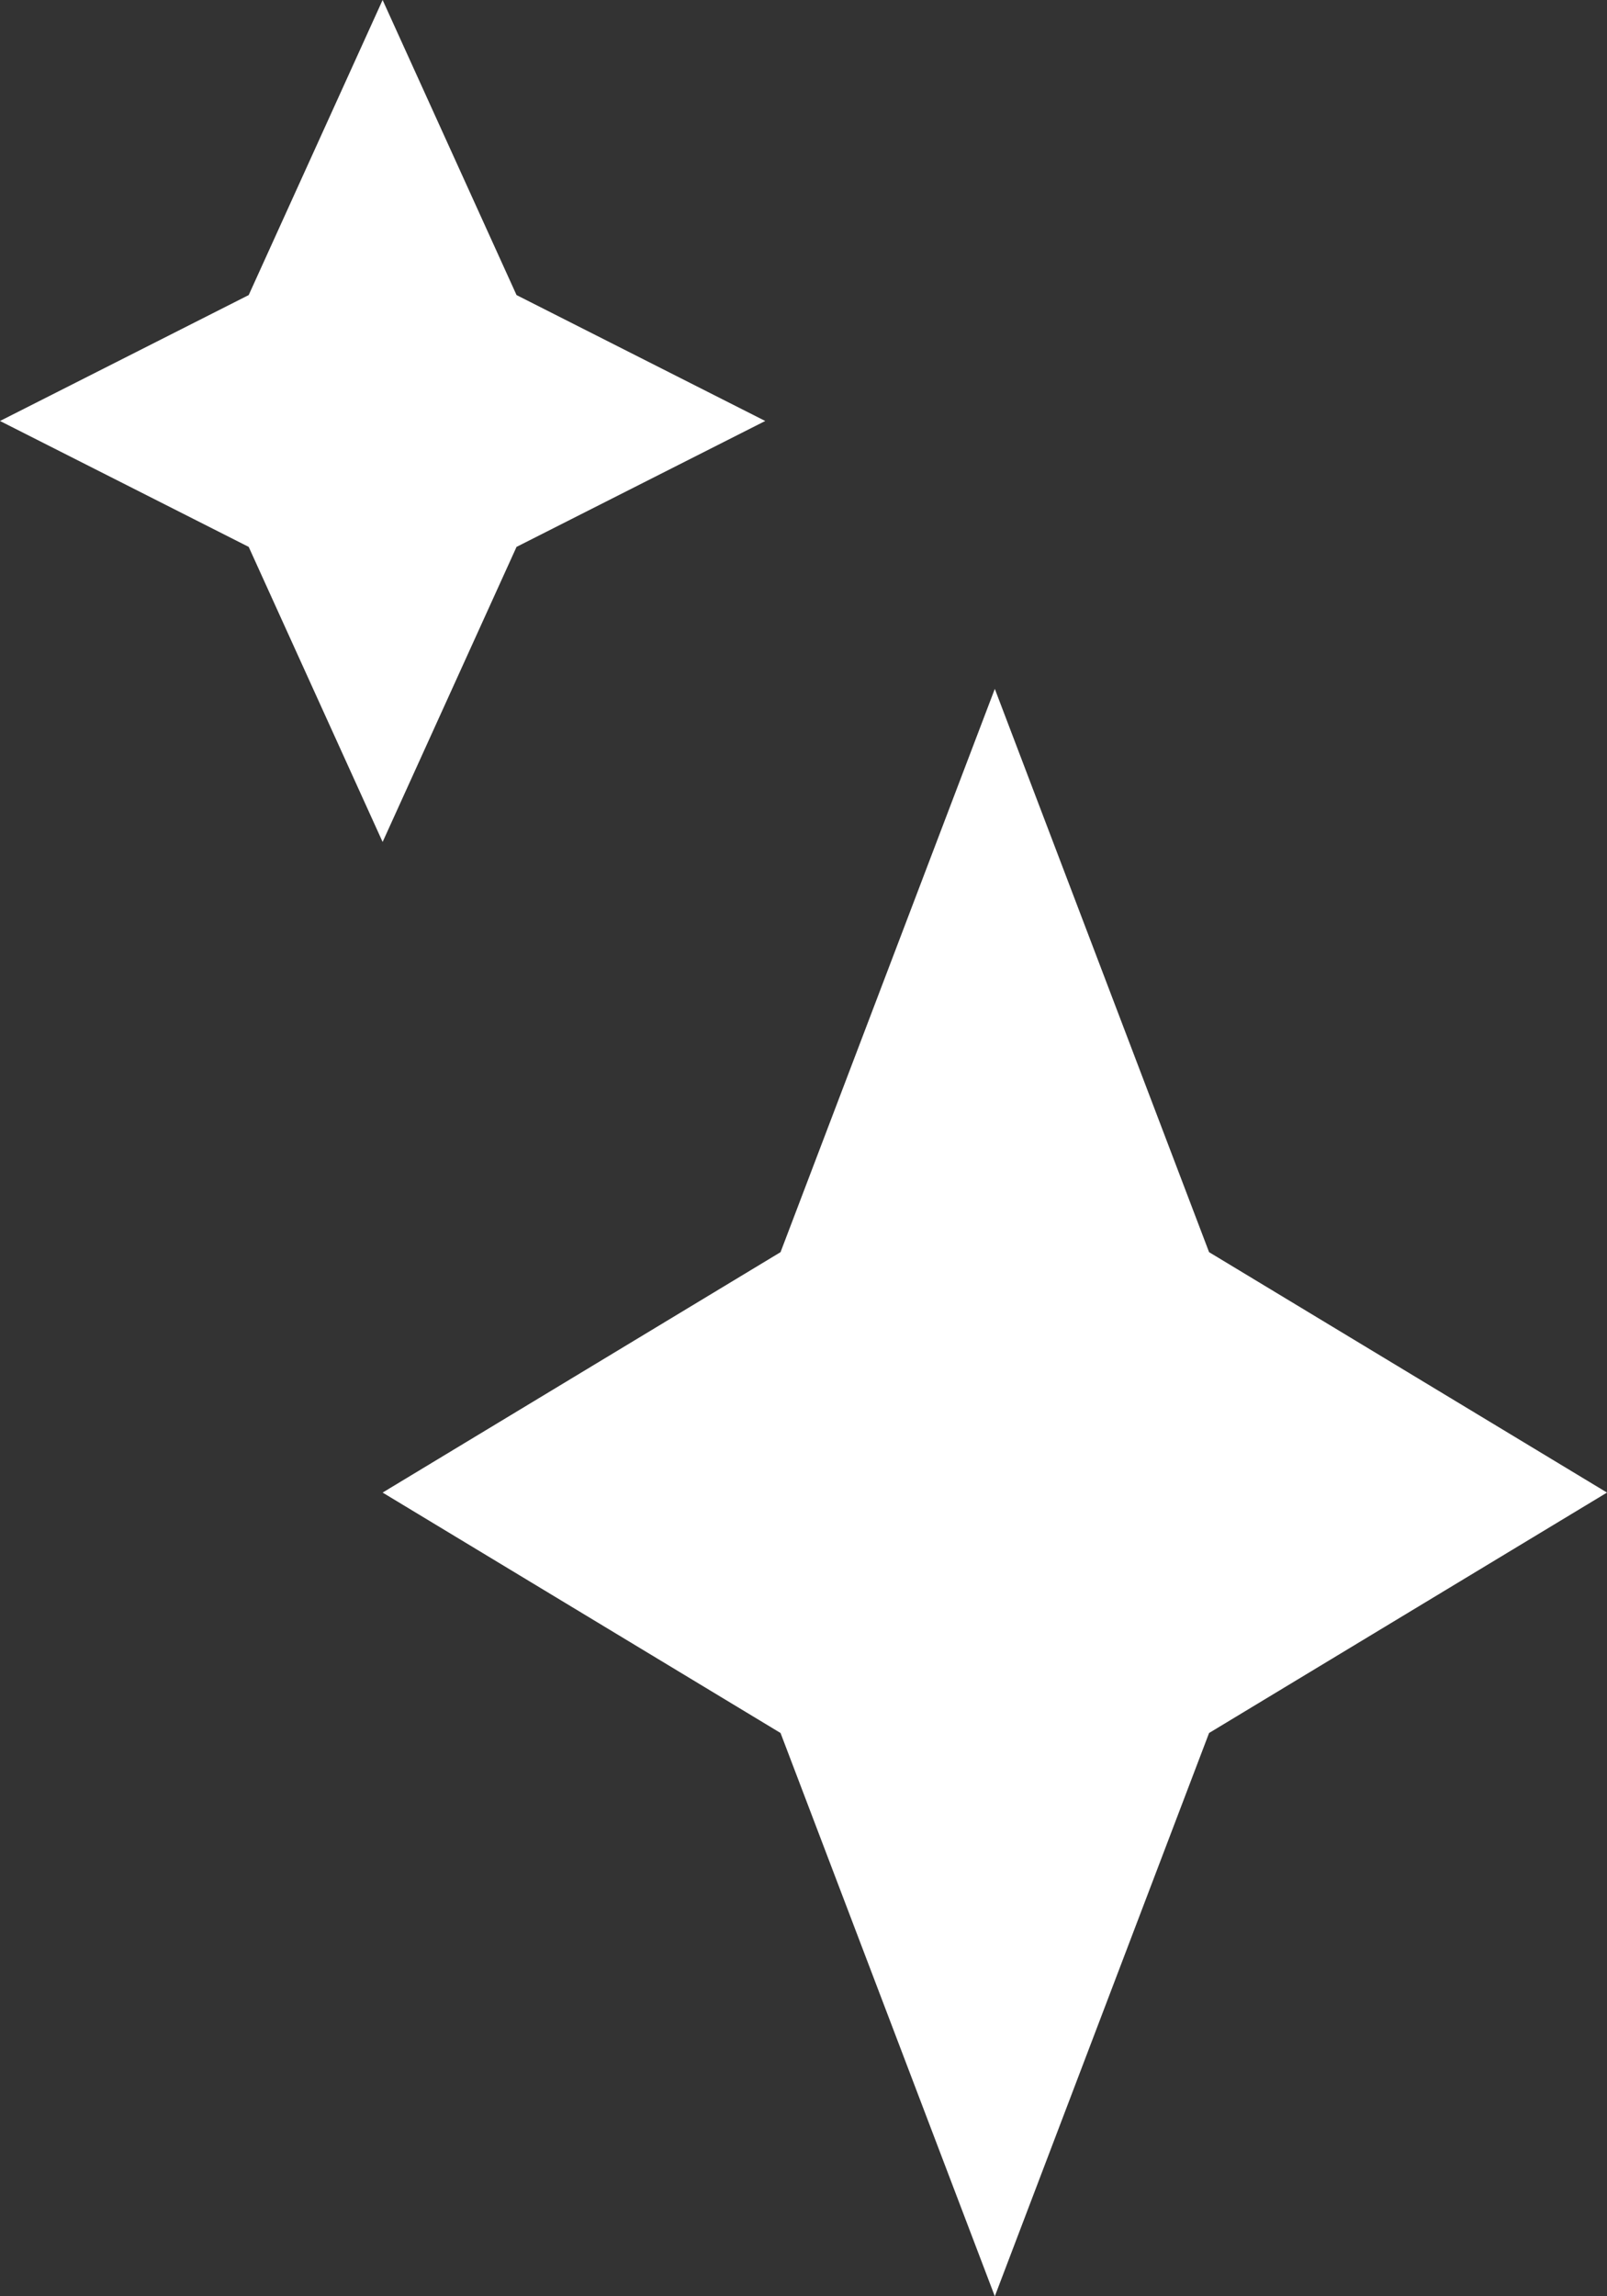 <svg width="21" height="30" viewBox="0 0 21 30" fill="none" xmlns="http://www.w3.org/2000/svg">
<rect x="0" y="0" width="21" height="30" fill="#333333" stroke="none"/>
<g id="bling">
<path id="Vector" fill-rule="evenodd" clip-rule="evenodd" d="M5 0L6.75 3.855L10 5.5L6.75 7.145L5 11L3.25 7.145L0 5.5L3.25 3.855L5 0Z" fill="white"/>
<path id="Vector_2" fill-rule="evenodd" clip-rule="evenodd" d="M13 9L15.8 16.359L21 19.5L15.8 22.641L13 30L10.2 22.641L5 19.5L10.2 16.359L13 9Z" fill="white"/>
</g>
</svg>
